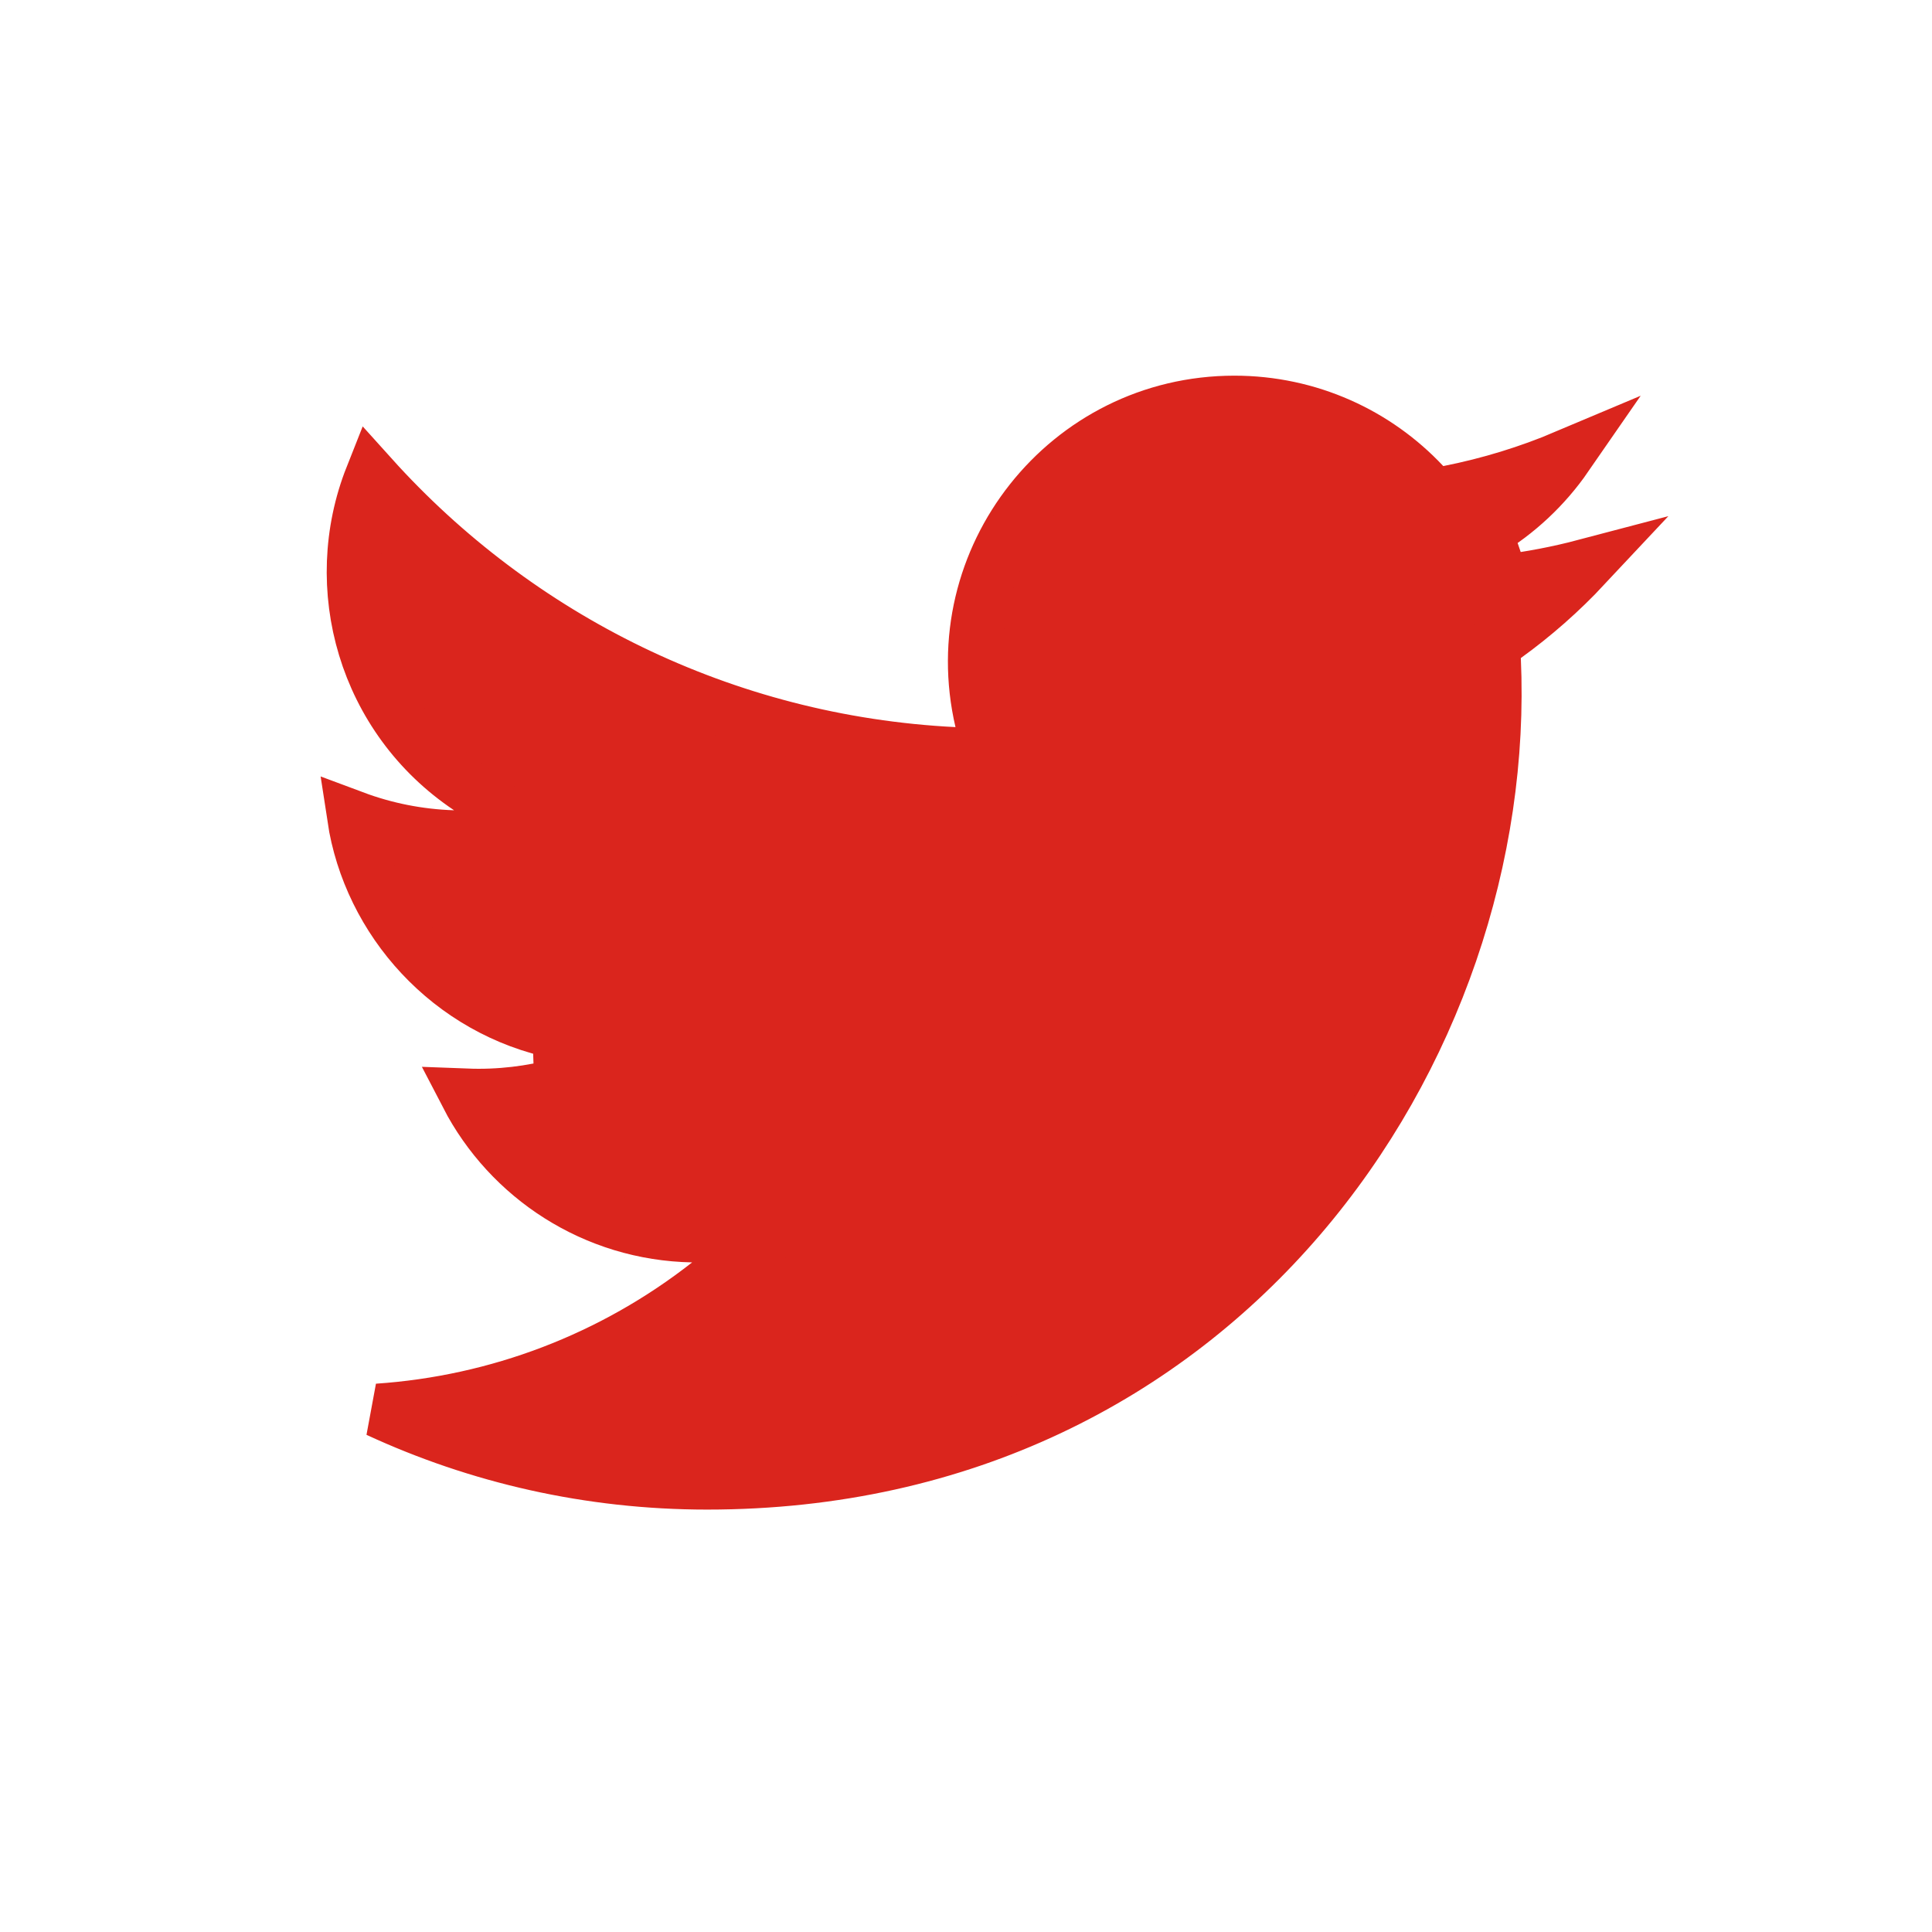 <svg width="36" height="36" viewBox="0 0 36 36" fill="none" xmlns="http://www.w3.org/2000/svg">
<mask id="mask0_922_6959" style="mask-type:alpha" maskUnits="userSpaceOnUse" x="0" y="0" width="36" height="36">
<rect width="36" height="36" fill="#D9D9D9"/>
</mask>
<g mask="url(#mask0_922_6959)">
<path d="M12.907 23.023C11.075 22.989 9.491 21.938 8.7 20.411C9.307 20.434 9.899 20.361 10.454 20.211L10.422 19.238C8.375 18.827 6.886 17.151 6.596 15.234C7.174 15.45 7.797 15.577 8.444 15.598L10.191 15.654L8.738 14.682C6.795 13.383 6.109 10.94 6.926 8.879C9.629 11.881 13.475 13.832 17.779 14.048L18.442 14.081L18.291 13.435C17.586 10.412 19.88 7.5 23.001 7.5C24.391 7.5 25.649 8.087 26.529 9.027L26.719 9.229L26.991 9.175C27.752 9.025 28.485 8.799 29.183 8.504C28.789 9.074 28.276 9.555 27.68 9.912L27.996 10.838C28.521 10.775 29.035 10.676 29.536 10.544C29.083 11.028 28.583 11.469 28.045 11.857L27.827 12.016L27.839 12.285C28.166 19.557 22.745 27.629 13.177 27.629C10.985 27.629 8.906 27.146 7.039 26.282C9.27 26.131 11.415 25.32 13.206 23.916L14.312 23.049L12.907 23.023Z" fill="#DA251D" stroke="#DA251D"/>
</g>
</svg>
